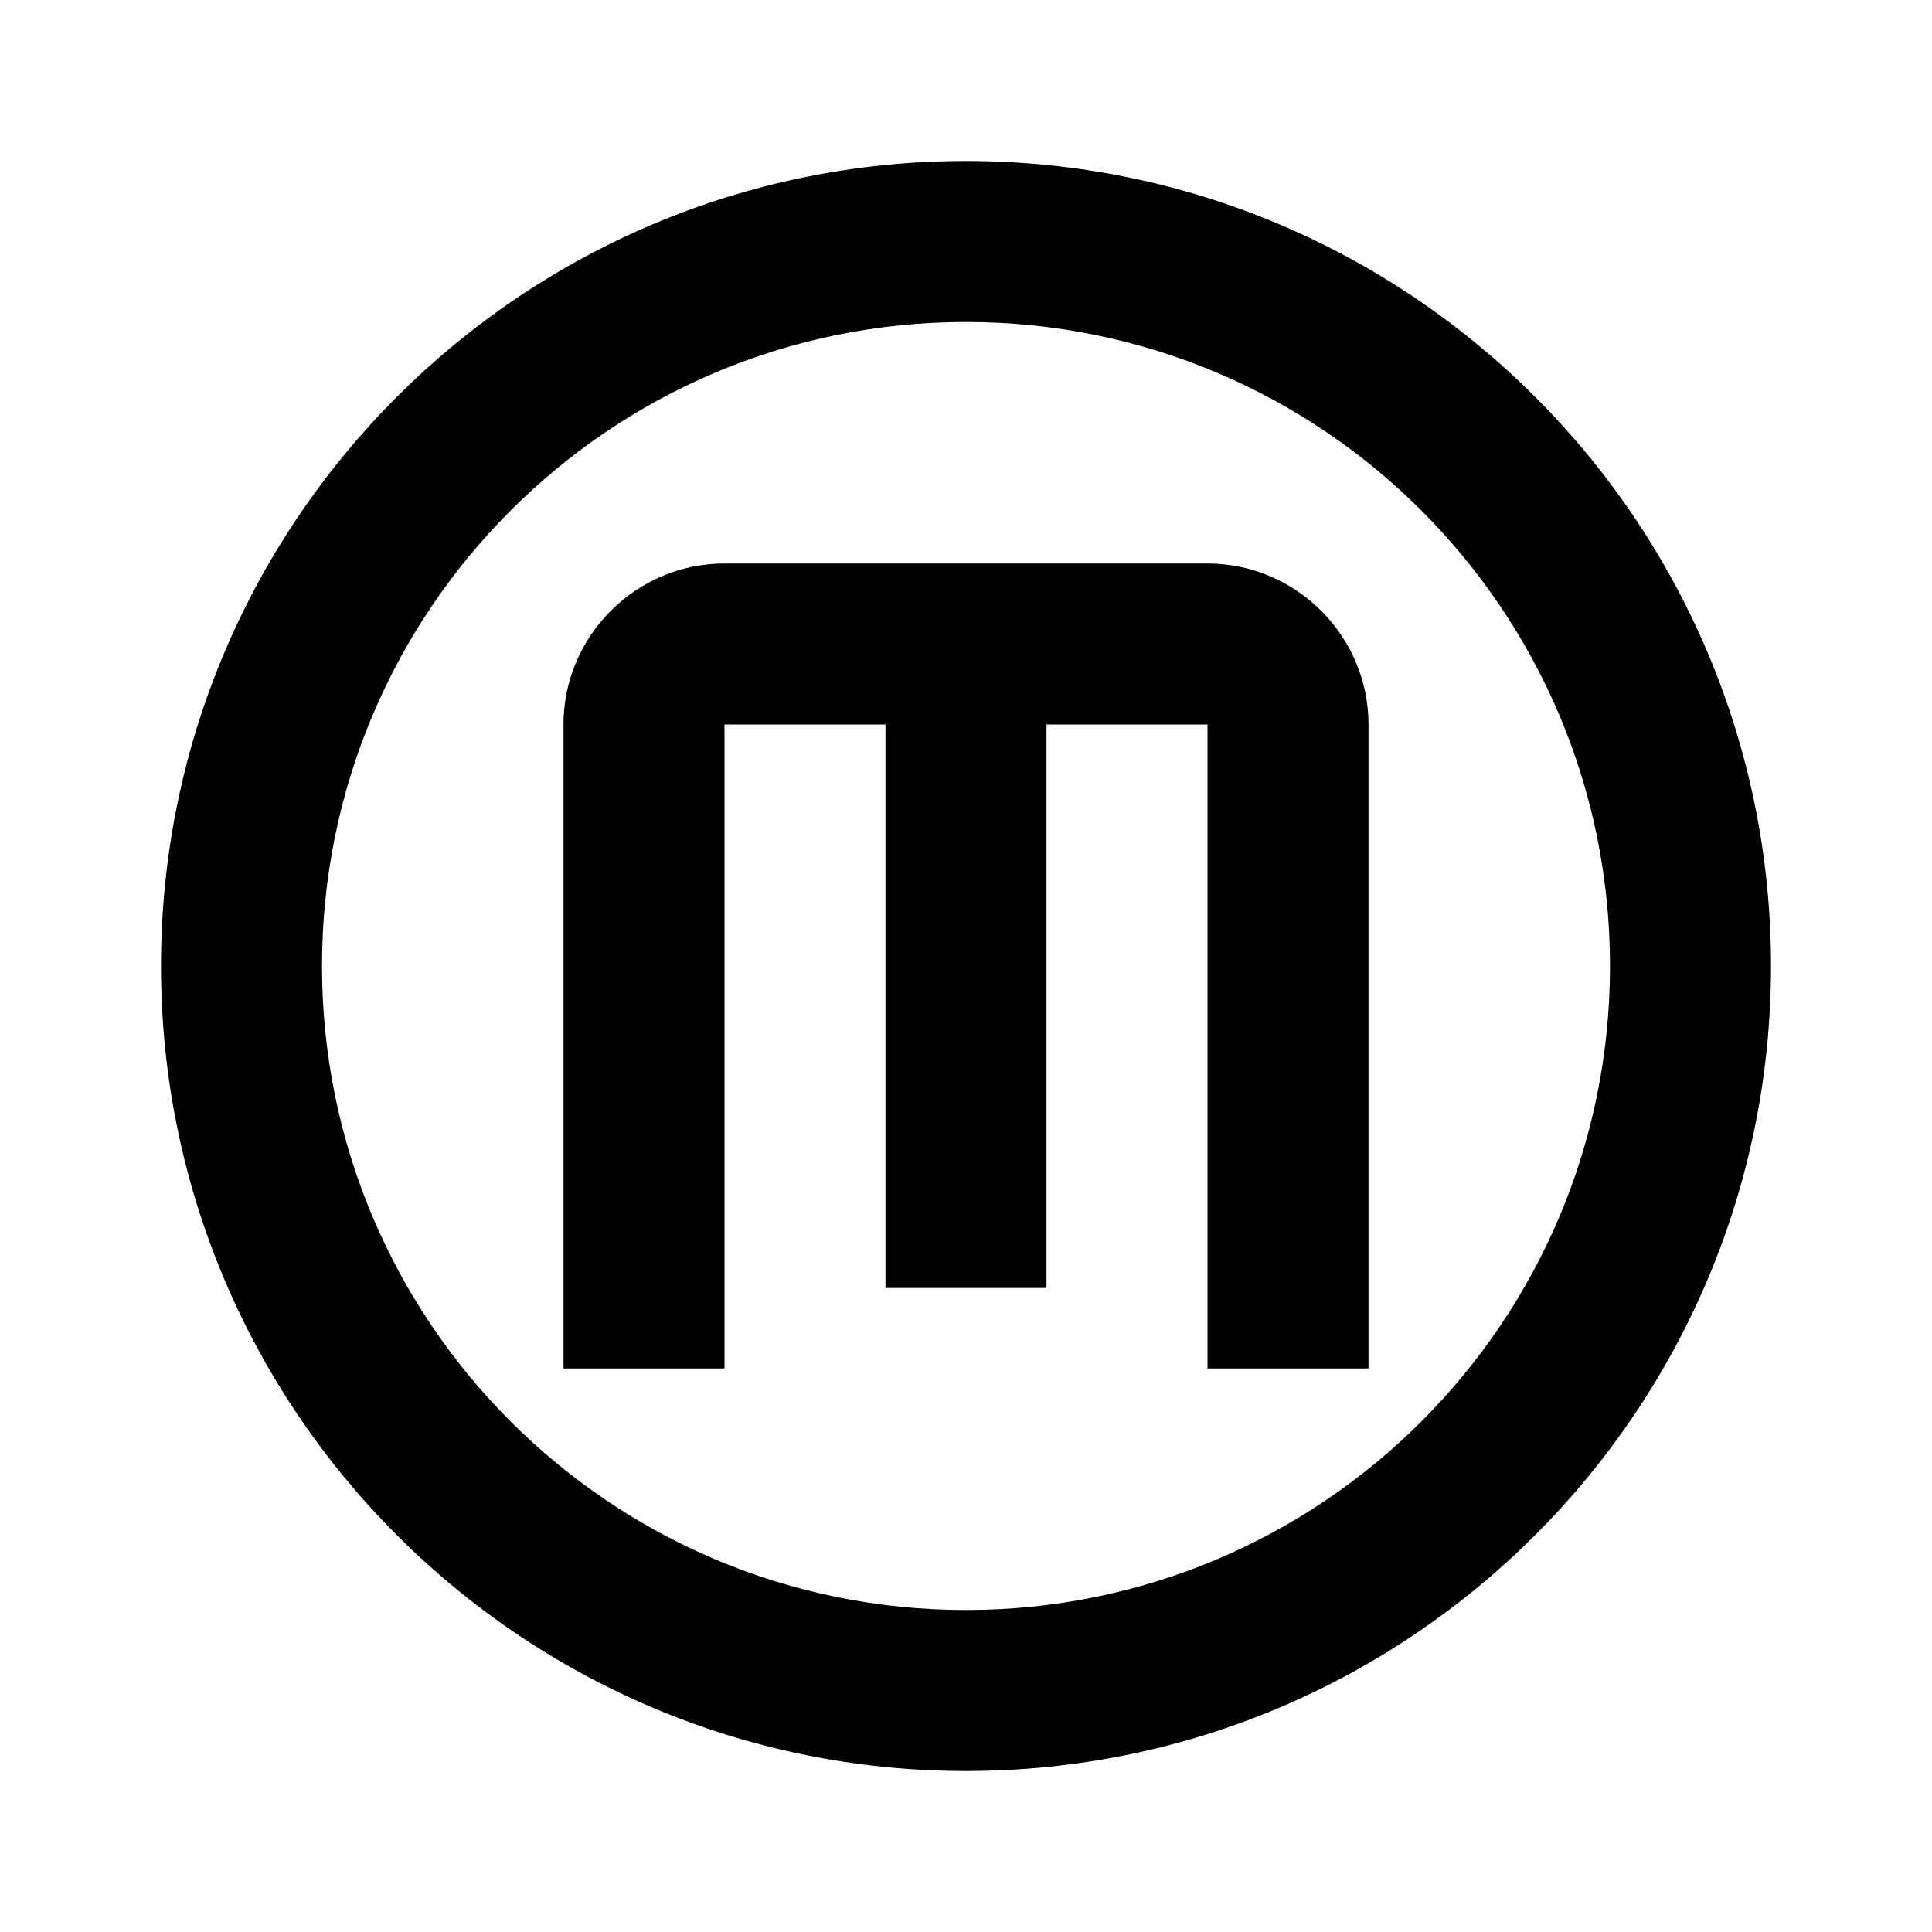 <svg xmlns="http://www.w3.org/2000/svg" xmlns:xlink="http://www.w3.org/1999/xlink" id="mdi-alpha-m-circle-outline" width="24" height="24" version="1.1" viewBox="0 0 24 24"><path d="M9,7H15C16.1,7 17,7.9 17,9V17H15V9H13V16H11V9H9V17H7V9C7,7.9 7.9,7 9,7M12,2C17.52,2 22,6.48 22,12C22,17.52 17.52,22 12,22C6.48,22 2,17.52 2,12C2,6.48 6.48,2 12,2M12,4C7.58,4 4,7.58 4,12C4,16.42 7.58,20 12,20C16.42,20 20,16.42 20,12C20,7.58 16.42,4 12,4Z"/></svg>